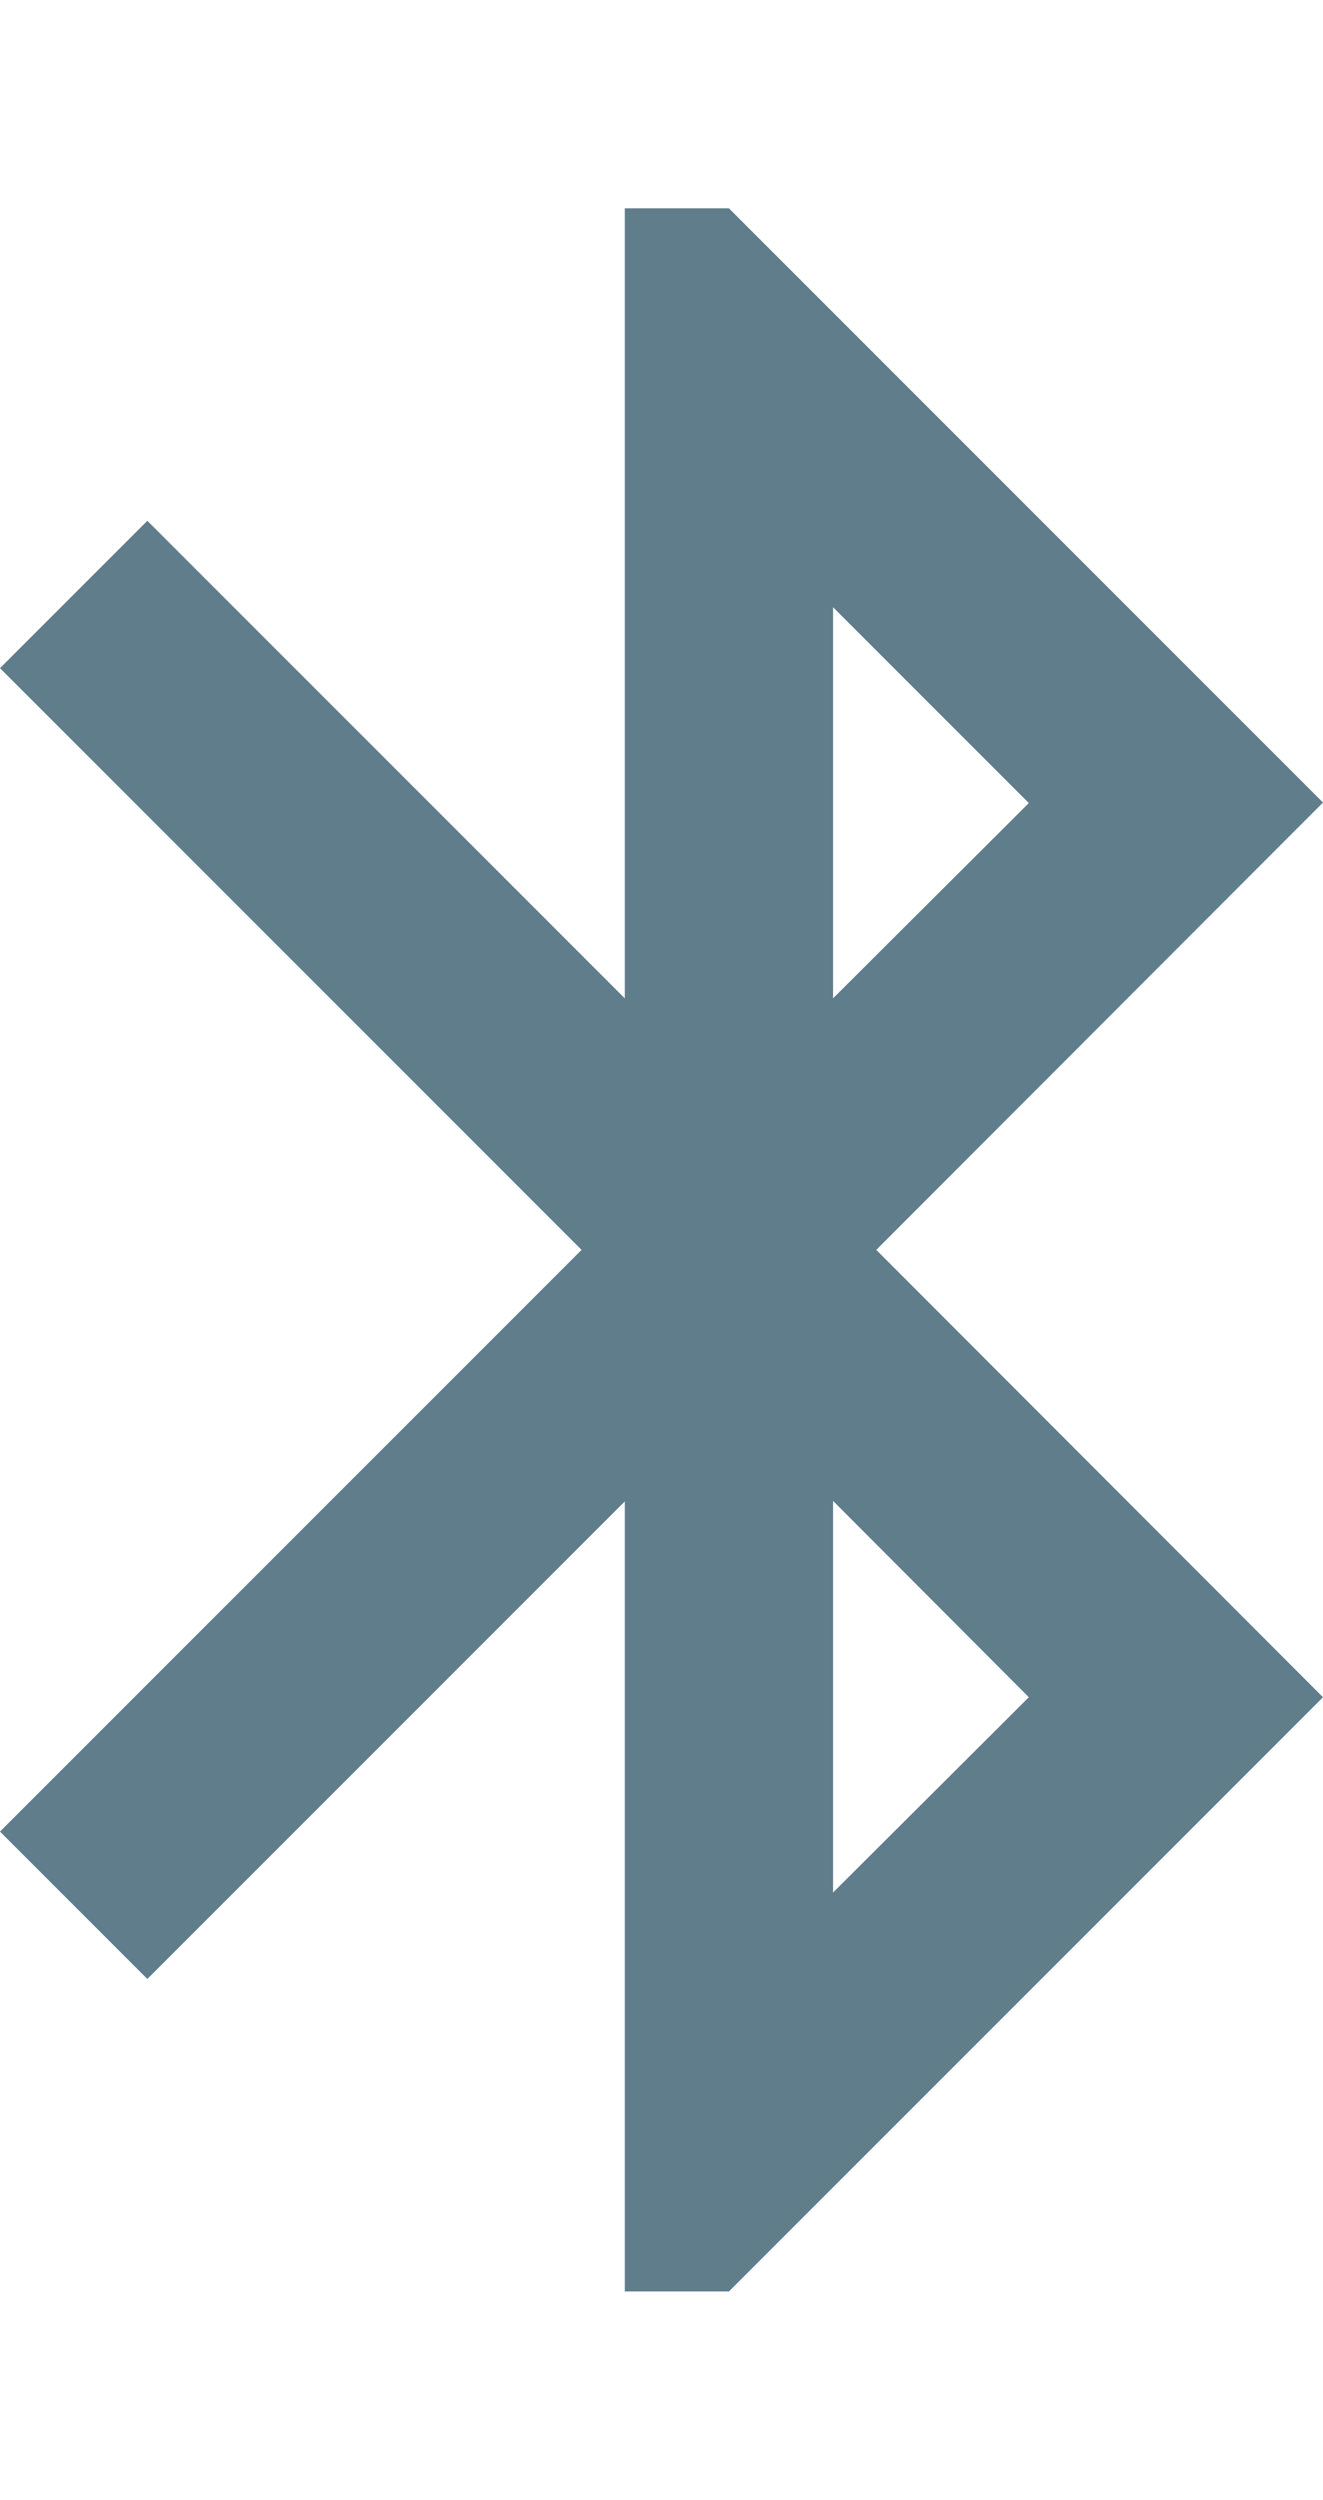 <svg fill="#607D8B" height="48" version="1.1" viewBox="0 0 25.41 40" width="25.41" xmlns="http://www.w3.org/2000/svg"><path d="m25.41 11.41l-11.41-11.41-2 0 0 15.17L2.83 6 0 8.83 11.17 20 0 31.17 2.83 34l9.17-9.17 0 15.17 2 0 11.41-11.41-8.58-8.59 8.58-8.59zm-9.41-3.75l3.76 3.76-3.76 3.75 0-7.51zm3.76 20.93l-3.76 3.75 0-7.52 3.76 3.77z"/></svg>
